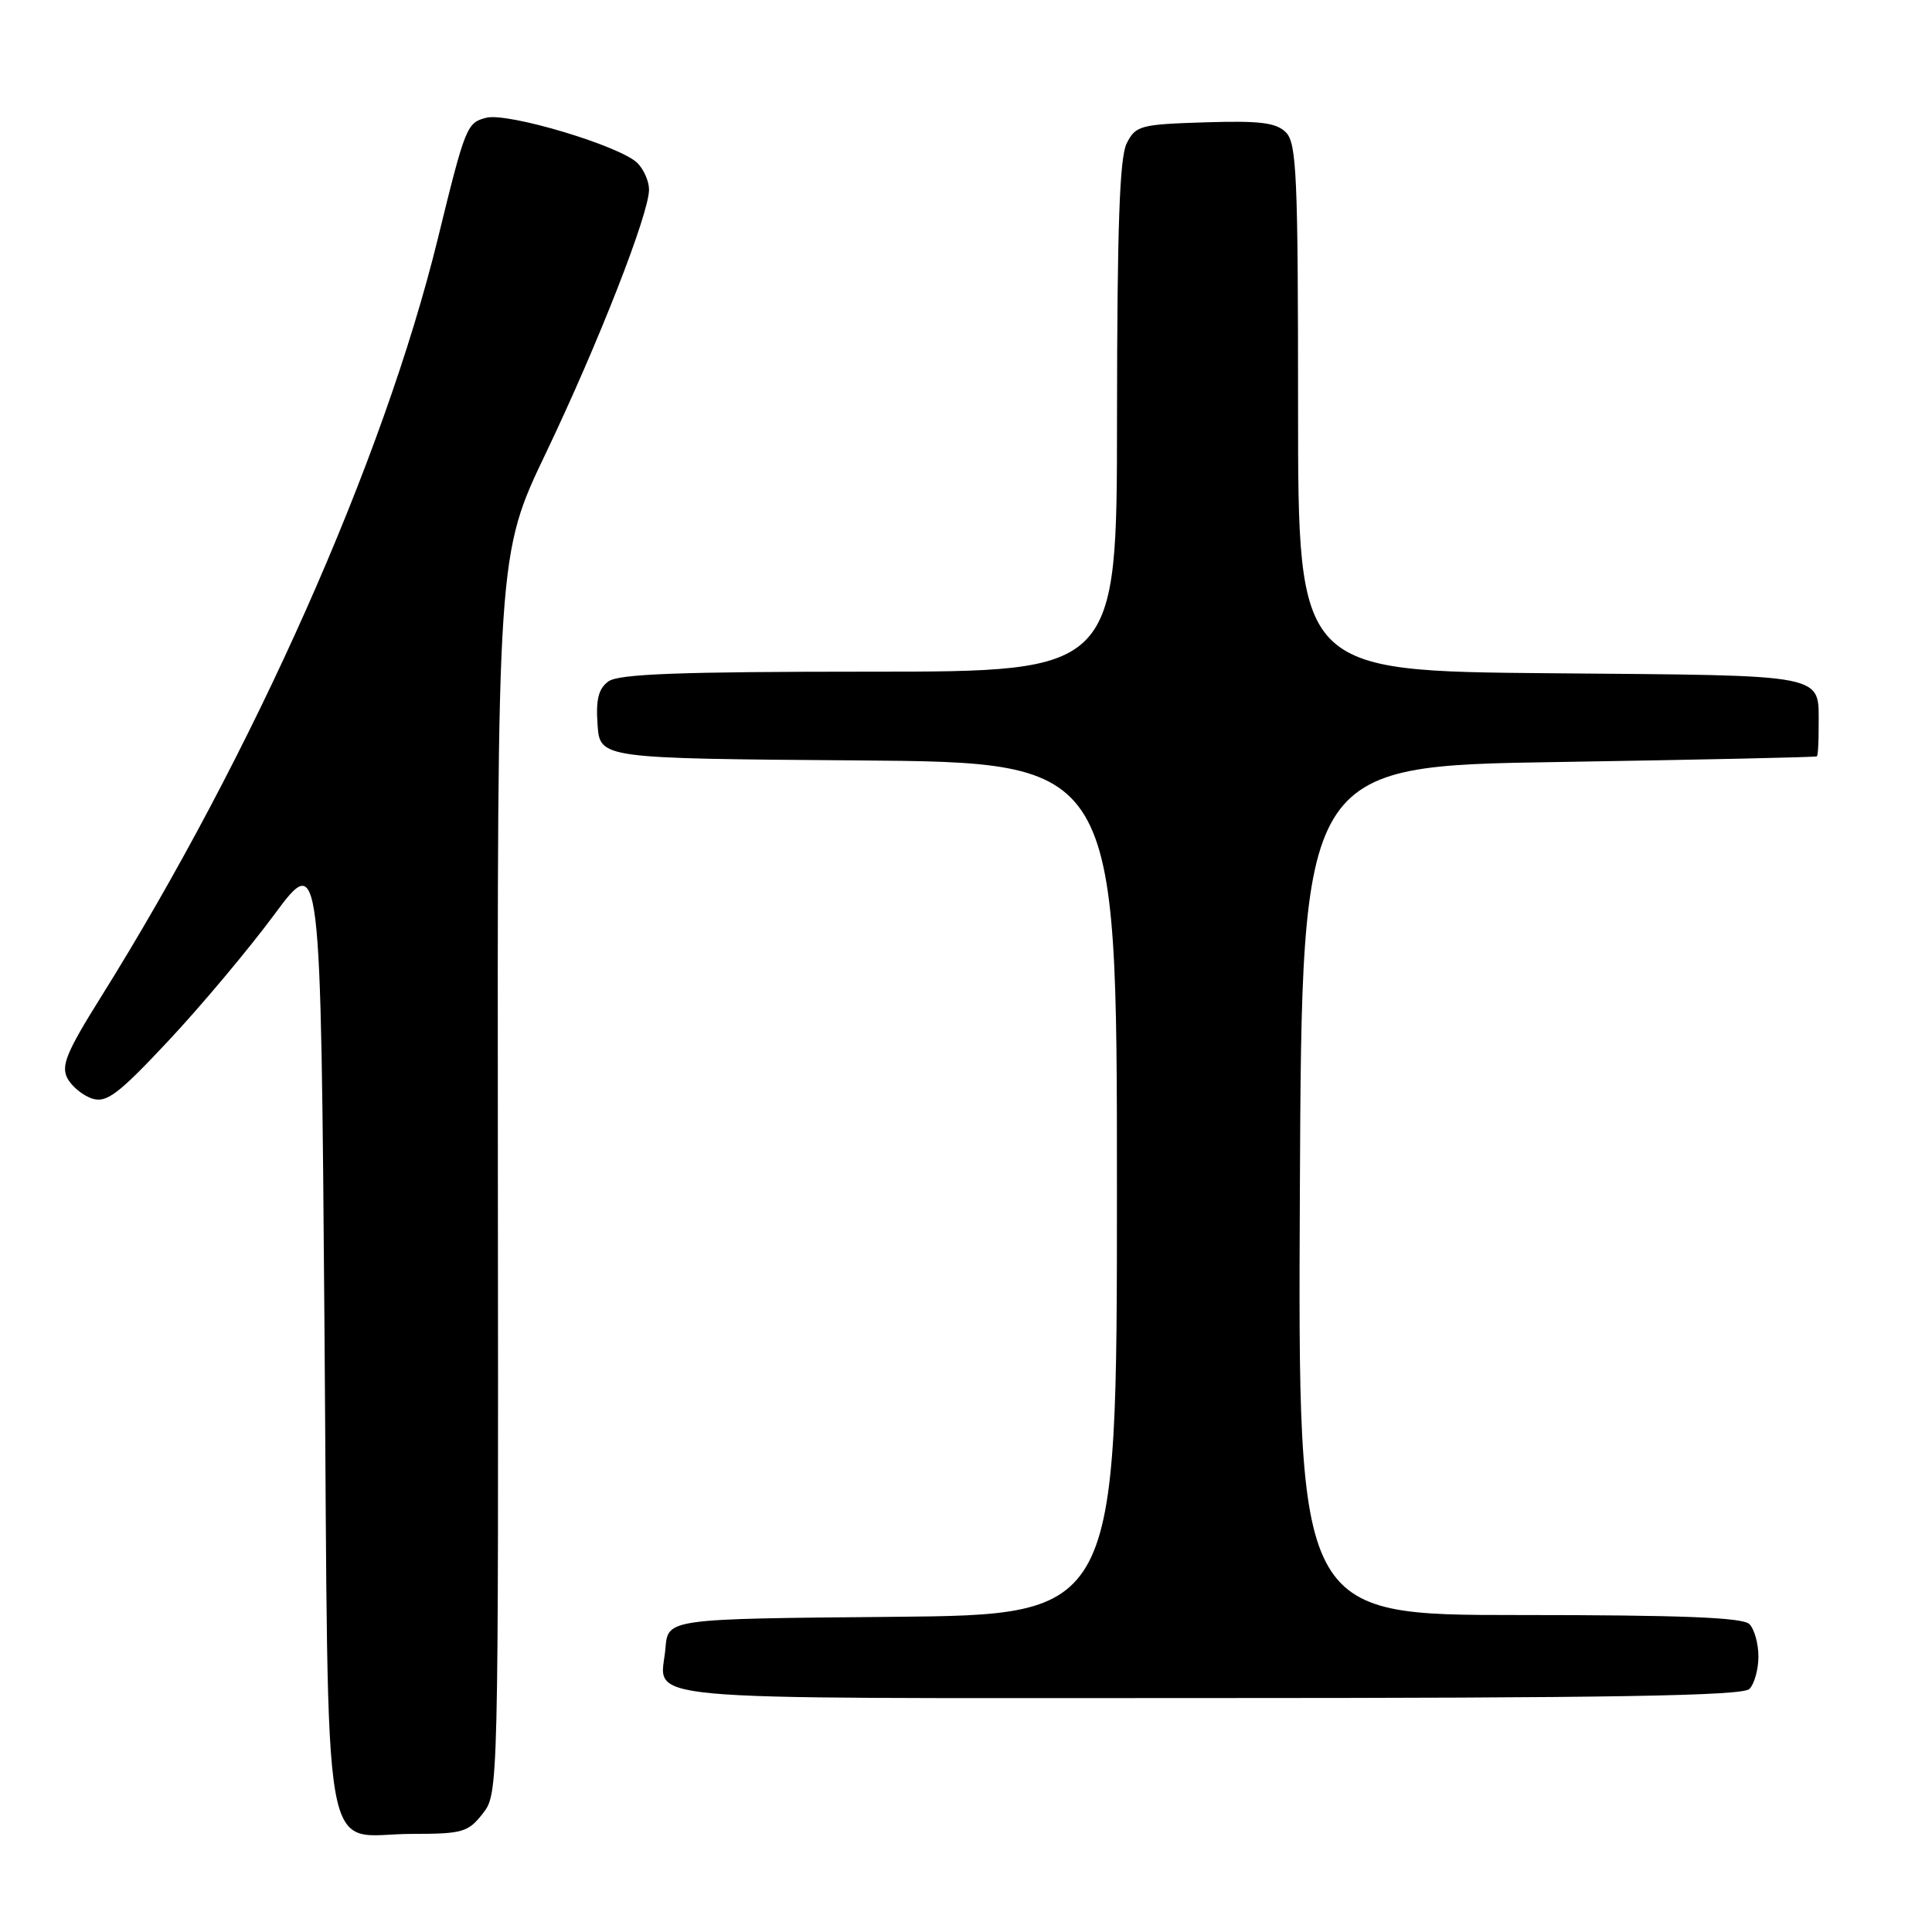 <?xml version="1.0" encoding="UTF-8" standalone="no"?>
<!DOCTYPE svg PUBLIC "-//W3C//DTD SVG 1.1//EN" "http://www.w3.org/Graphics/SVG/1.1/DTD/svg11.dtd" >
<svg xmlns="http://www.w3.org/2000/svg" xmlns:xlink="http://www.w3.org/1999/xlink" version="1.1" viewBox="0 0 256 256">
 <g >
 <path fill="currentColor"
d=" M 63.95 240.33 C 66.05 237.67 66.05 237.50 65.97 155.58 C 65.89 73.50 65.89 73.50 72.35 60.00 C 79.27 45.51 86.00 28.33 86.00 25.12 C 86.00 24.03 85.31 22.45 84.46 21.60 C 82.19 19.34 67.32 14.88 64.45 15.60 C 61.85 16.26 61.67 16.69 58.00 31.68 C 50.81 61.00 33.56 99.82 13.32 132.20 C 8.80 139.43 8.06 141.24 8.94 142.89 C 9.52 143.97 11.00 145.18 12.23 145.57 C 14.12 146.17 15.68 145.00 22.30 137.93 C 26.61 133.33 32.92 125.81 36.32 121.22 C 42.50 112.88 42.50 112.88 43.00 176.52 C 43.58 250.05 42.35 243.00 54.62 243.00 C 61.27 243.00 62.03 242.78 63.95 240.33 Z  M 231.80 223.80 C 232.46 223.14 233.00 221.21 233.00 219.50 C 233.00 217.79 232.46 215.86 231.80 215.20 C 230.92 214.32 222.75 214.00 201.29 214.00 C 171.98 214.00 171.98 214.00 172.24 157.75 C 172.50 101.50 172.50 101.50 206.50 100.97 C 225.20 100.67 240.61 100.34 240.75 100.22 C 240.89 100.10 240.99 98.31 240.98 96.25 C 240.96 89.18 242.70 89.53 205.54 89.21 C 172.00 88.92 172.00 88.92 172.00 54.03 C 172.00 23.32 171.81 18.95 170.39 17.54 C 169.10 16.25 166.98 15.98 159.67 16.21 C 151.08 16.48 150.48 16.64 149.29 19.00 C 148.35 20.86 148.03 30.09 148.01 55.25 C 148.00 89.00 148.00 89.00 115.19 89.00 C 90.03 89.00 81.97 89.30 80.62 90.29 C 79.30 91.25 78.94 92.68 79.18 96.04 C 79.50 100.50 79.50 100.50 113.75 100.76 C 148.00 101.03 148.00 101.03 148.00 157.50 C 148.00 213.97 148.00 213.97 118.25 214.24 C 88.50 214.50 88.50 214.50 88.18 218.36 C 87.59 225.56 81.55 225.00 159.77 225.00 C 213.53 225.00 230.89 224.71 231.80 223.80 Z "/>
</g>
</svg>